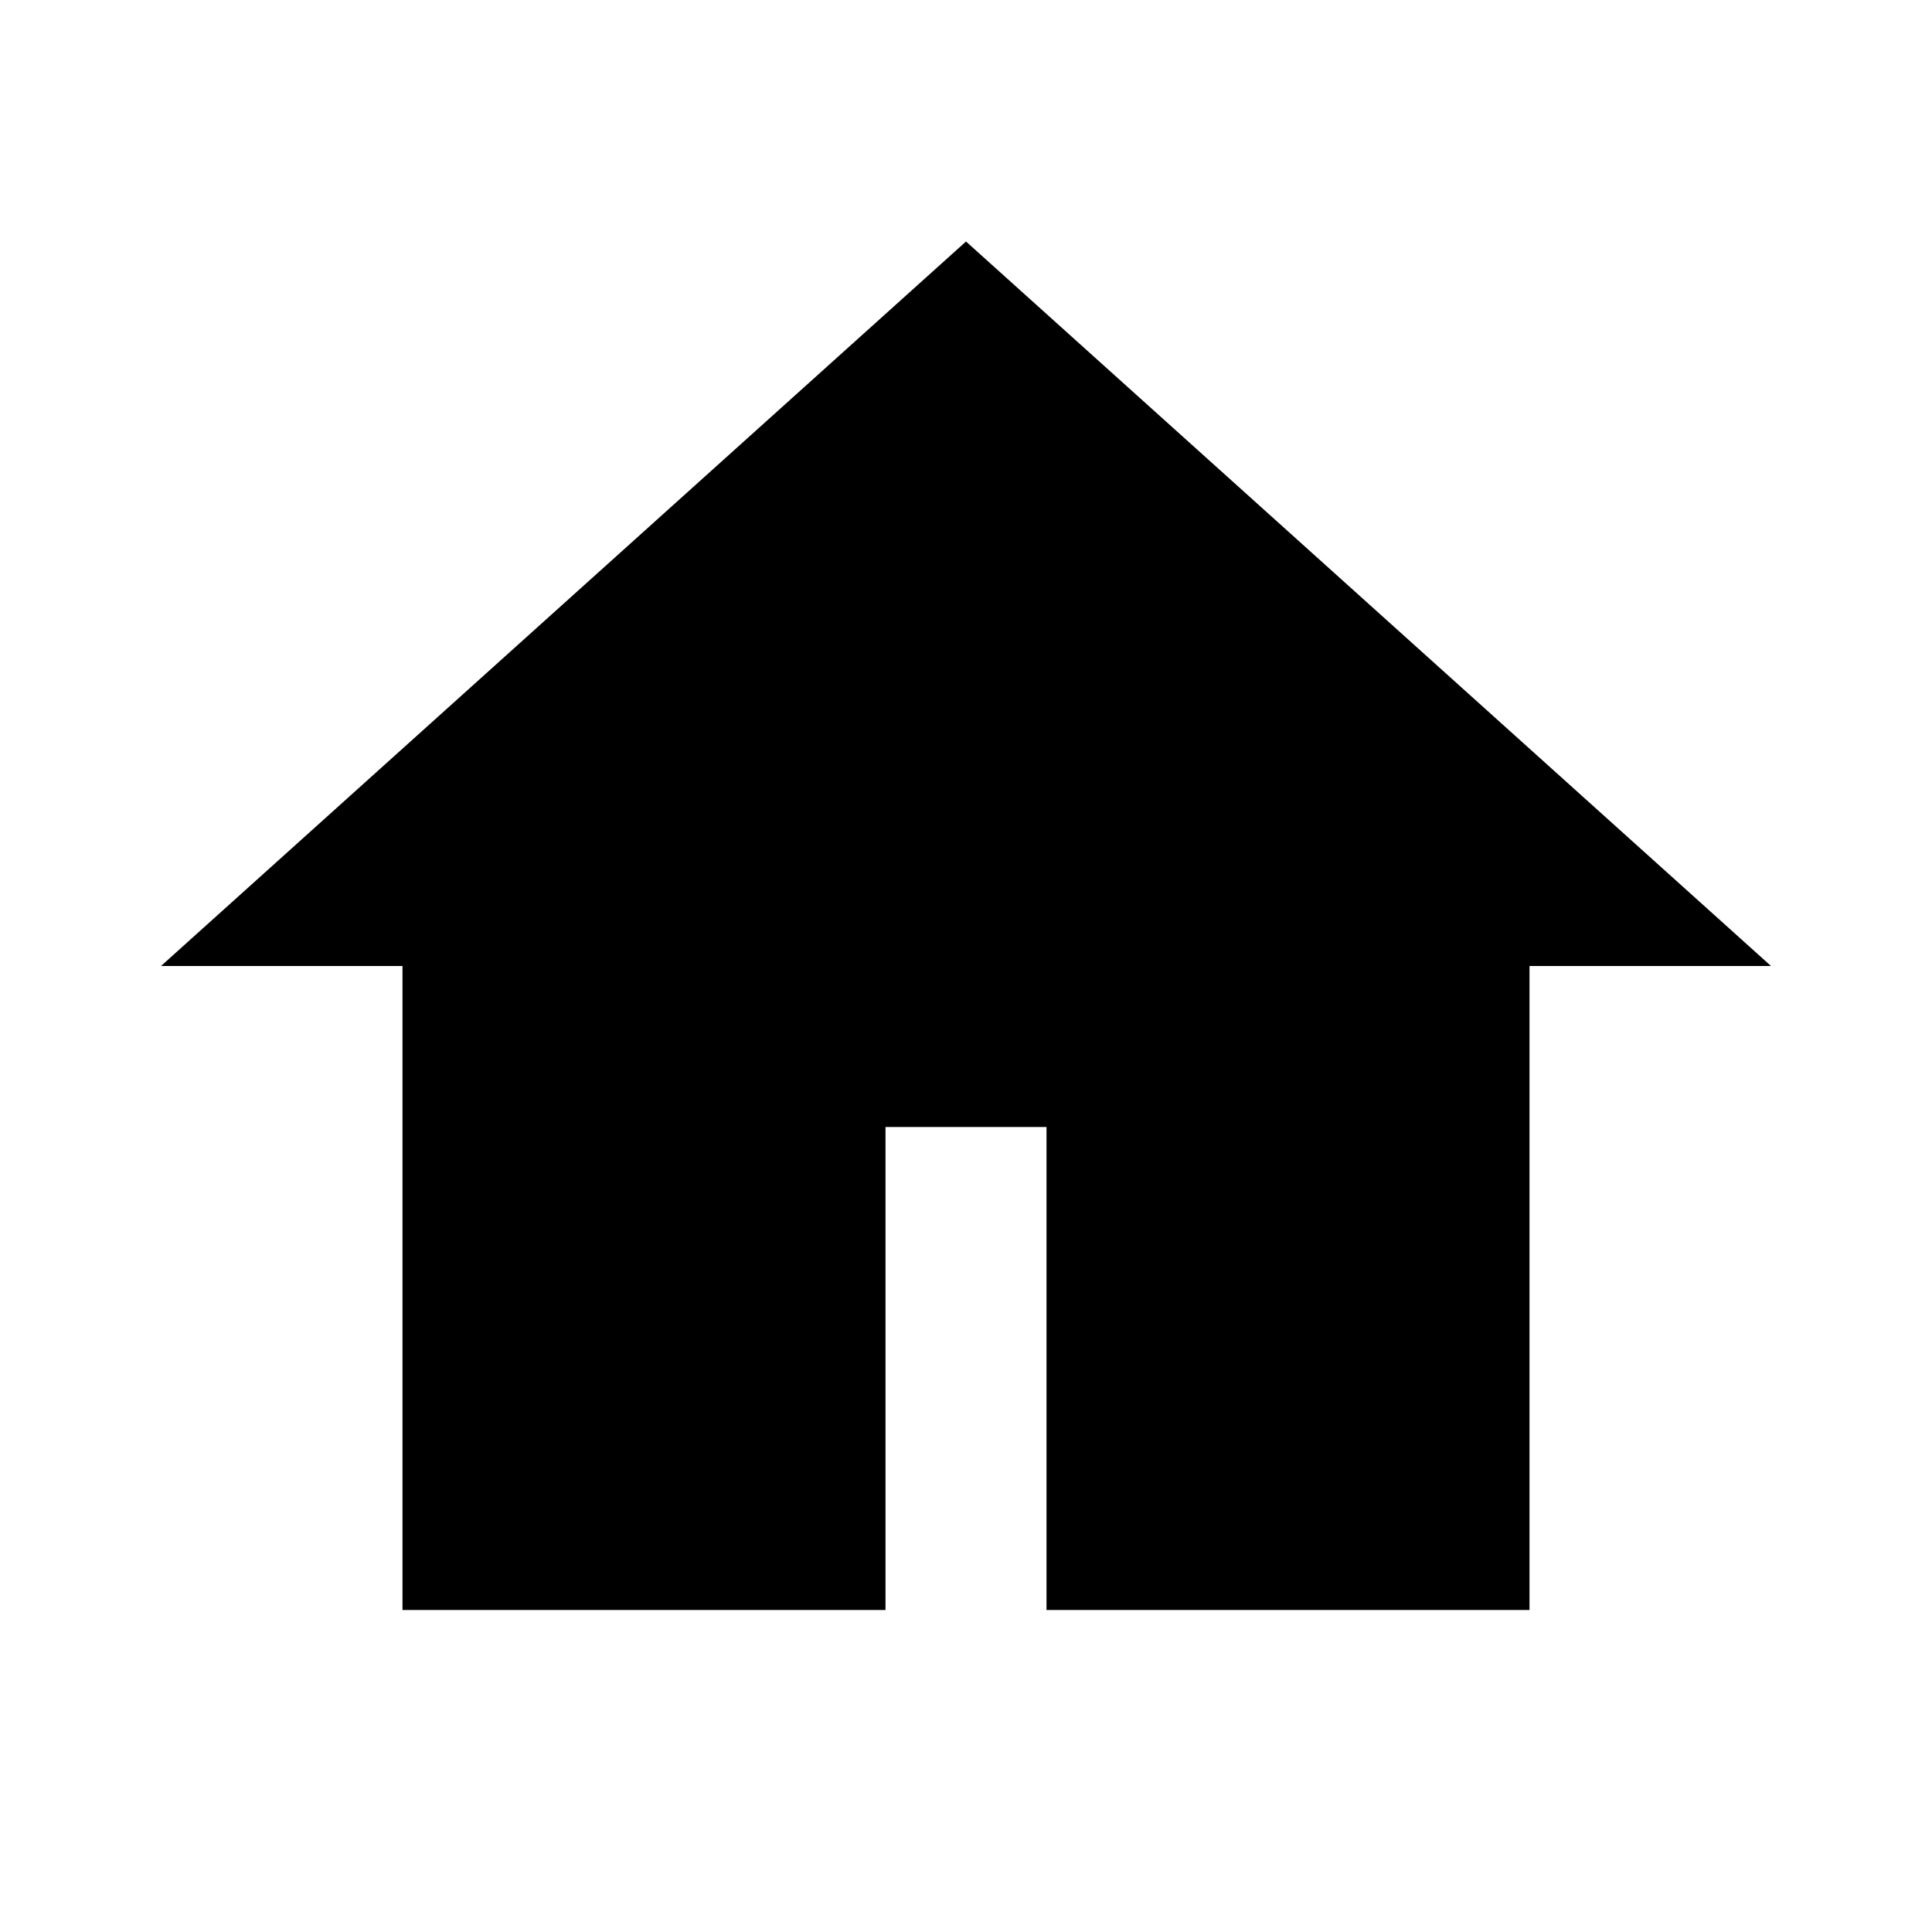 <svg width="200" height="200" viewBox="0 0 200 200" fill="none" xmlns="http://www.w3.org/2000/svg">
<g clip-path="url(#clip0_5_12)">
<path d="M100 47.417L141.667 84.917V150H125V100H75V150H58.333V84.917L100 47.417ZM100 25L16.667 100H41.667V166.667H91.667V116.667H108.333V166.667H158.333V100H183.333L100 25Z" fill="black"/>
<rect x="52" y="73" width="35" height="90" fill="black"/>
<rect x="52" y="73" width="35" height="90" fill="black"/>
<rect x="115" y="73" width="35" height="90" fill="black"/>
<rect x="70" y="104" width="62" height="61" rx="23" transform="rotate(-90 70 104)" fill="black"/>
</g>
<defs>
<clipPath id="clip0_5_12">
<rect width="200" height="200" fill="white"/>
</clipPath>
</defs>
</svg>

